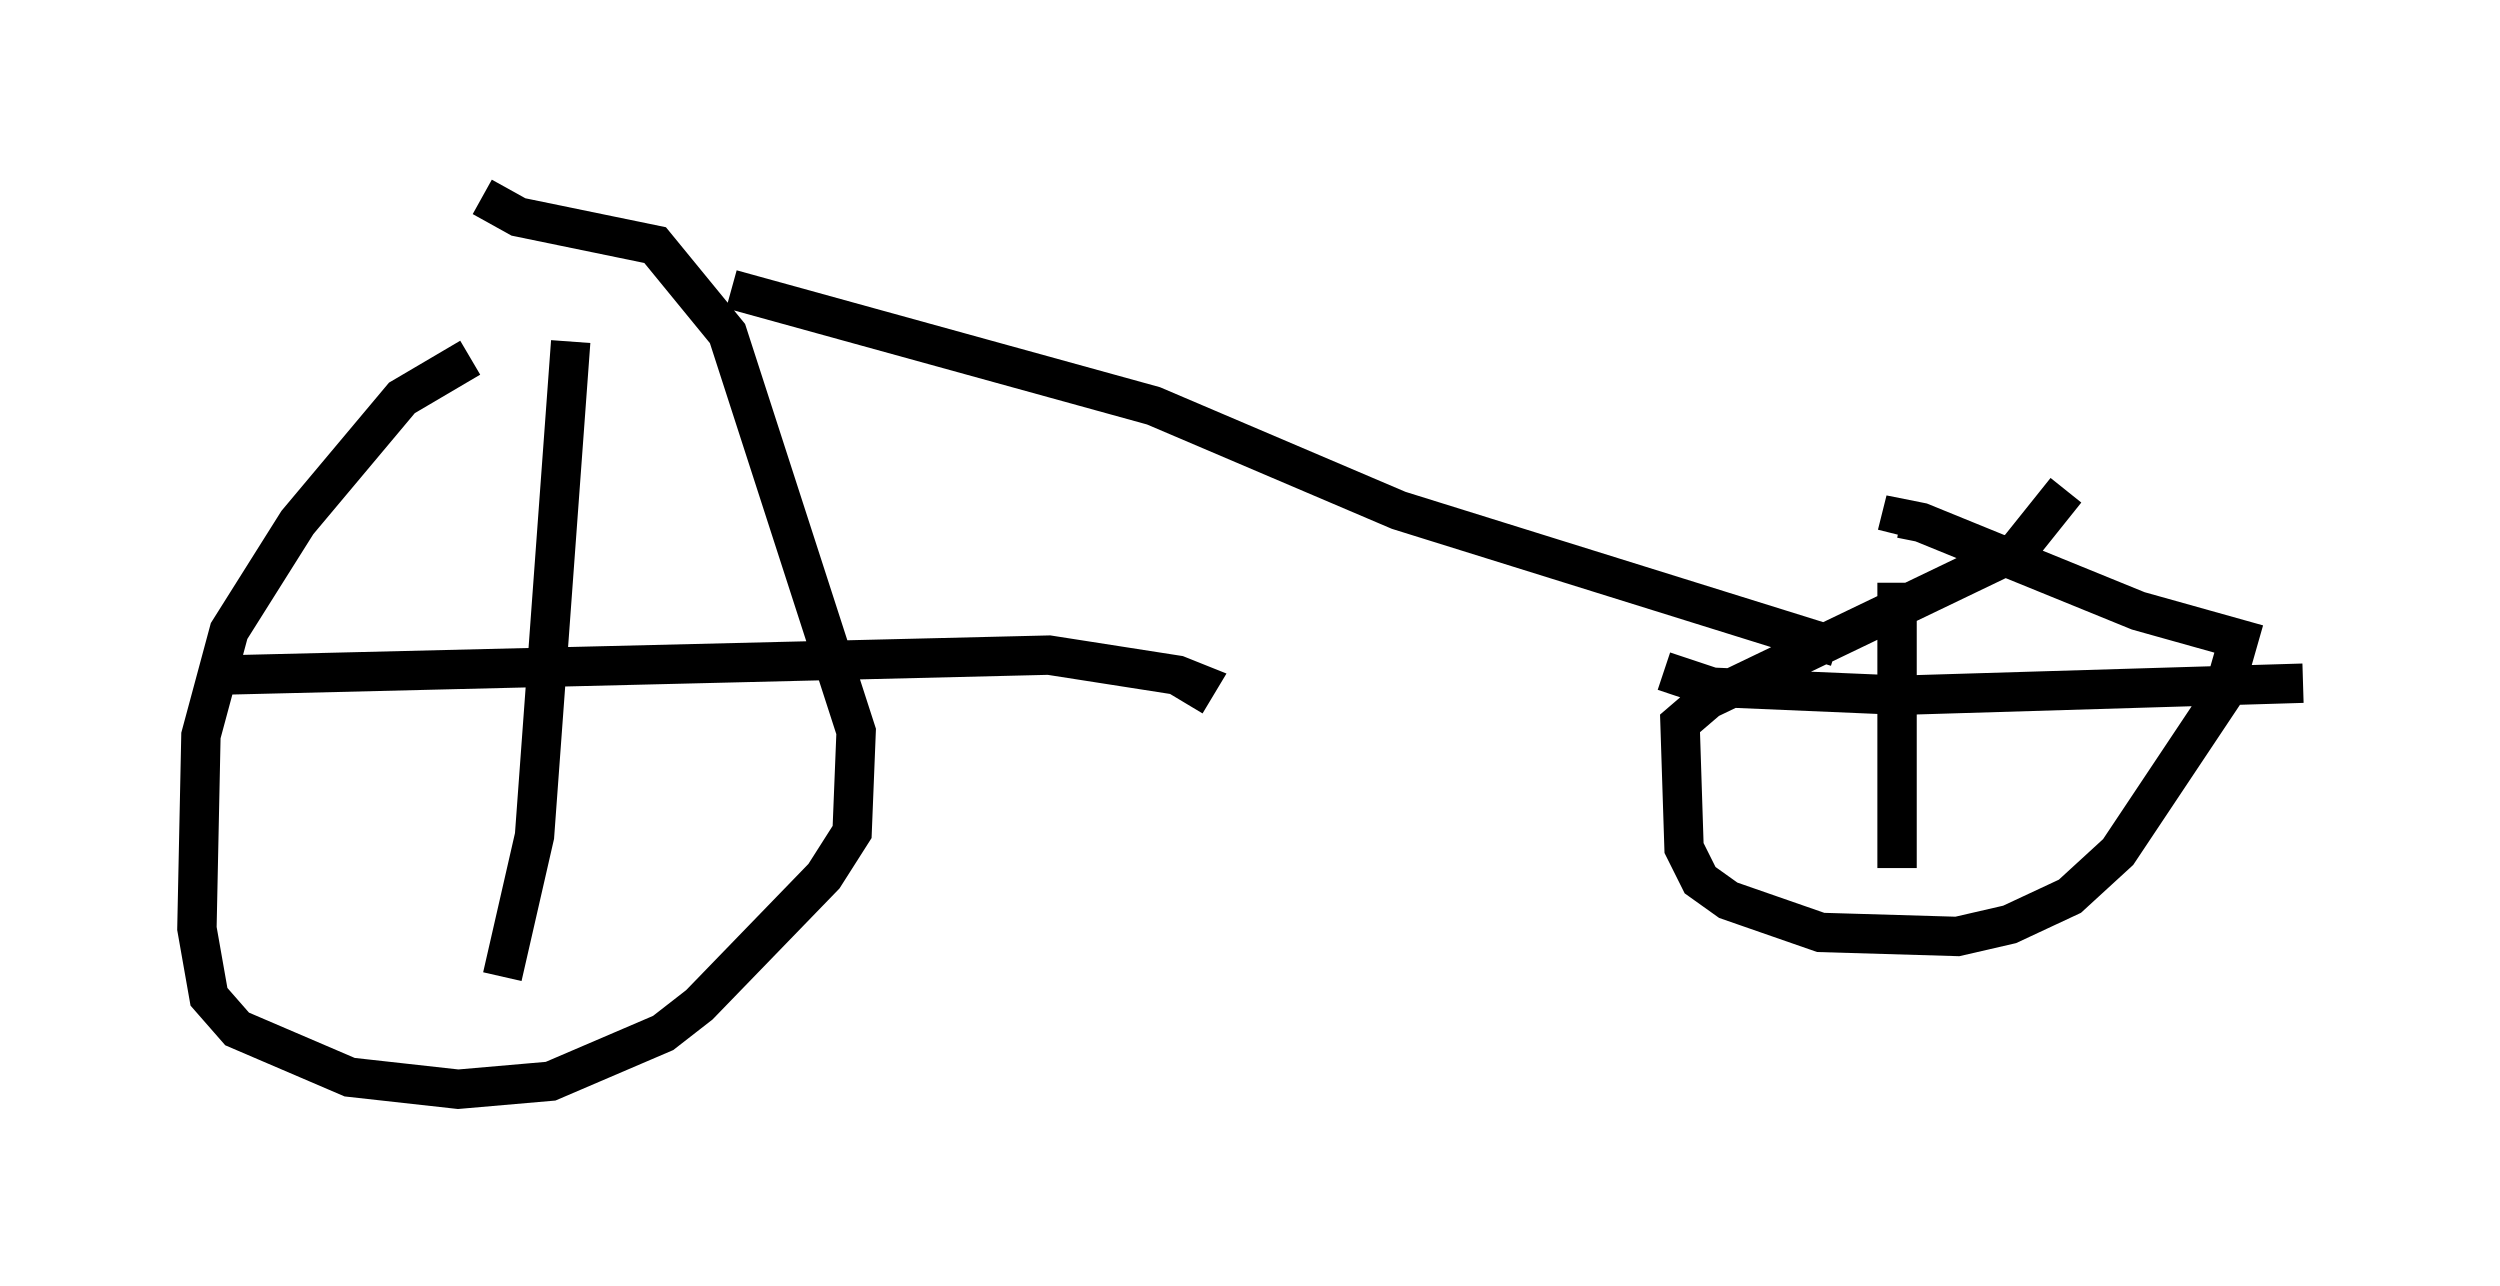 <?xml version="1.0" encoding="utf-8" ?>
<svg baseProfile="full" height="32.663" version="1.1" width="63.492" xmlns="http://www.w3.org/2000/svg" xmlns:ev="http://www.w3.org/2001/xml-events" xmlns:xlink="http://www.w3.org/1999/xlink"><defs /><rect fill="white" height="32.663" width="63.492" x="0" y="0" /><path d="M16.025, 8.165 m-4.083, 0.919 l-1.735, 1.021 -2.654, 3.165 l-1.735, 2.756 -0.715, 2.654 l-0.102, 4.9 0.306, 1.735 l0.715, 0.817 2.858, 1.225 l2.756, 0.306 2.348, -0.204 l2.858, -1.225 0.919, -0.715 l3.165, -3.267 0.715, -1.123 l0.102, -2.552 -3.267, -10.106 l-1.838, -2.246 -3.471, -0.715 l-0.919, -0.51 m2.246, 3.675 l-0.919, 12.556 -0.817, 3.573 m-7.248, -7.656 l21.131, -0.51 3.267, 0.51 l0.51, 0.204 -0.306, 0.51 m-11.536, -10.515 l10.719, 2.96 6.227, 2.654 l11.127, 3.471 m5.819, -3.981 l-1.225, 1.531 -7.861, 3.777 l-0.715, 0.613 0.102, 3.165 l0.408, 0.817 0.715, 0.51 l2.348, 0.817 3.471, 0.102 l1.327, -0.306 1.531, -0.715 l1.225, -1.123 2.654, -3.981 l0.408, -1.429 -2.552, -0.715 l-5.513, -2.246 -0.51, -0.102 l-0.102, 0.408 m0.0, 1.225 l0.0, 7.248 m-5.921, -5.002 l1.225, 0.408 4.798, 0.204 l10.208, -0.306 " fill="none" stroke="black" stroke-width="1" /></svg>